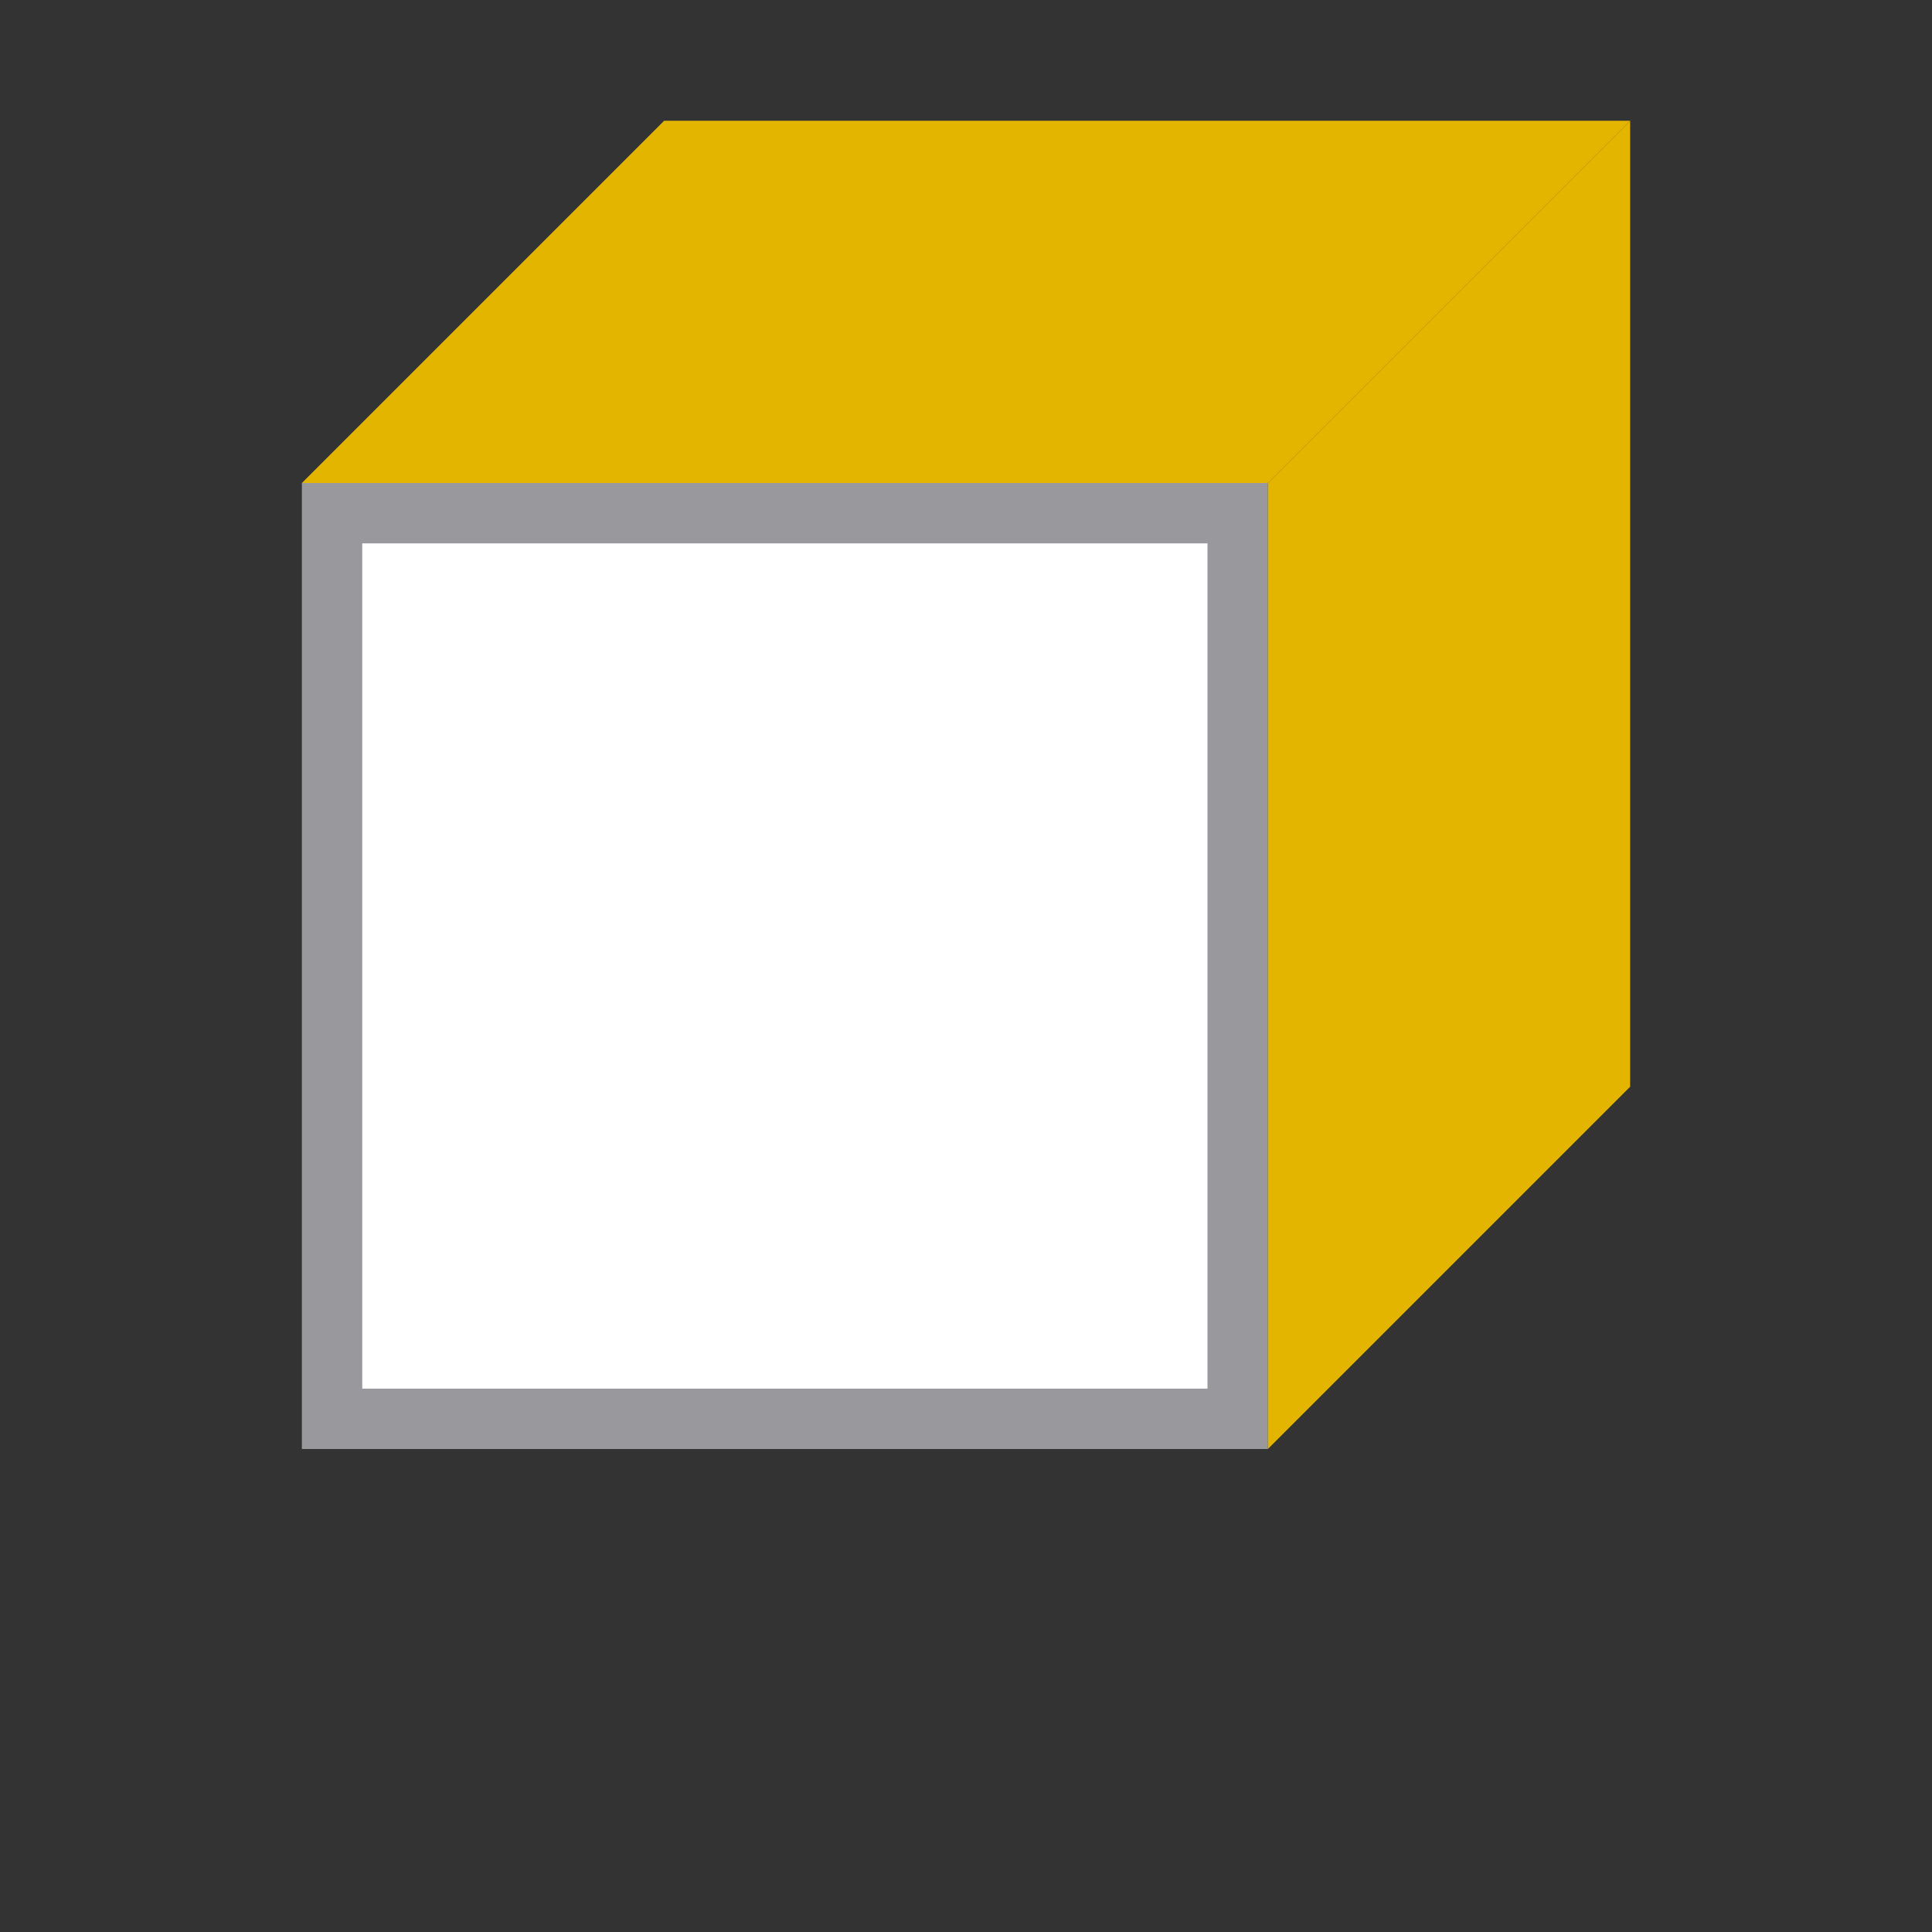 <svg viewBox="0 0 32 32" xmlns="http://www.w3.org/2000/svg"><rect x="0" y="0" width="32" height="32" fill="#333333" stroke="none"/><path d="m5 8h16v16h-16z" fill="#98989d"/><path d="m5 8h16l6-6h-16z" fill="#e4b500" fill-rule="evenodd"/><path d="m21 24 6-6v-16l-6 6z" fill="#e4b500" fill-rule="evenodd"/><path d="m6 9h14v14h-14z" fill="#fff"/></svg>